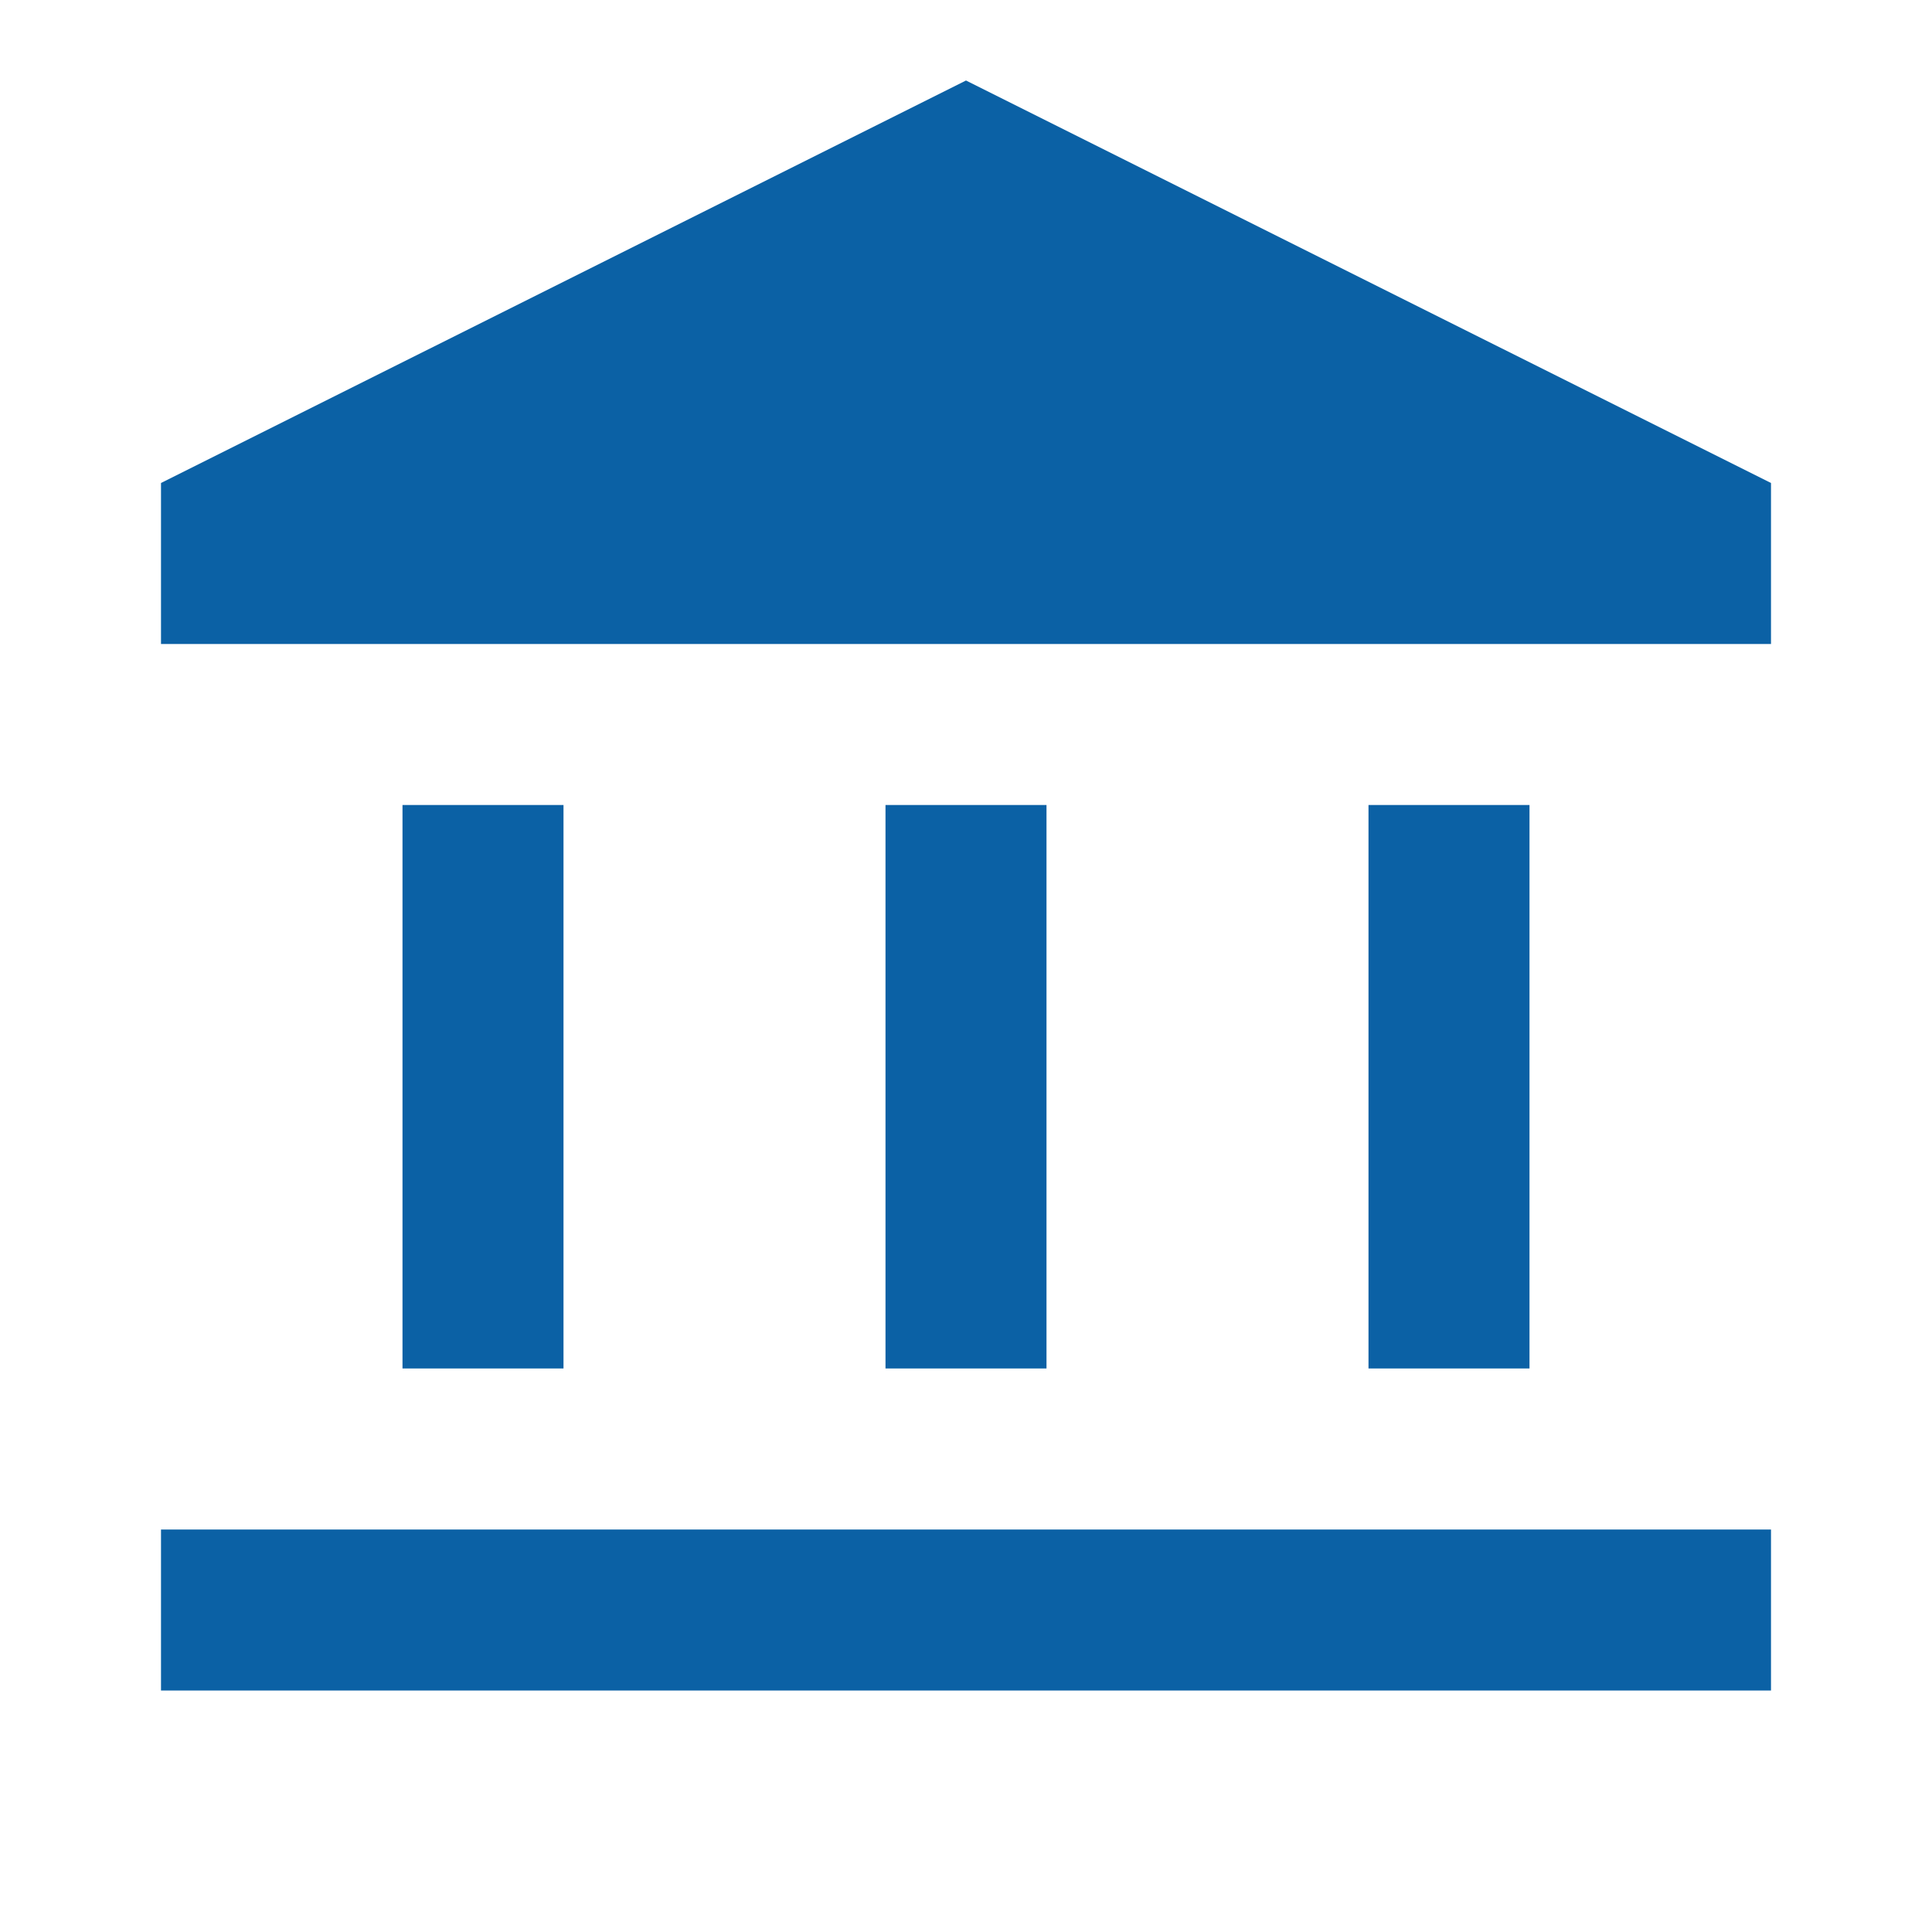 <svg xmlns="http://www.w3.org/2000/svg" height="24" viewBox="0 -960 960 960" width="24"><path fill="#0b61a5" d="M200-280v-280h80v280h-80Zm240 0v-280h80v280h-80ZM80-120v-80h800v80H80Zm600-160v-280h80v280h-80ZM80-640v-80l400-200 400 200v80H80Z"/></svg>